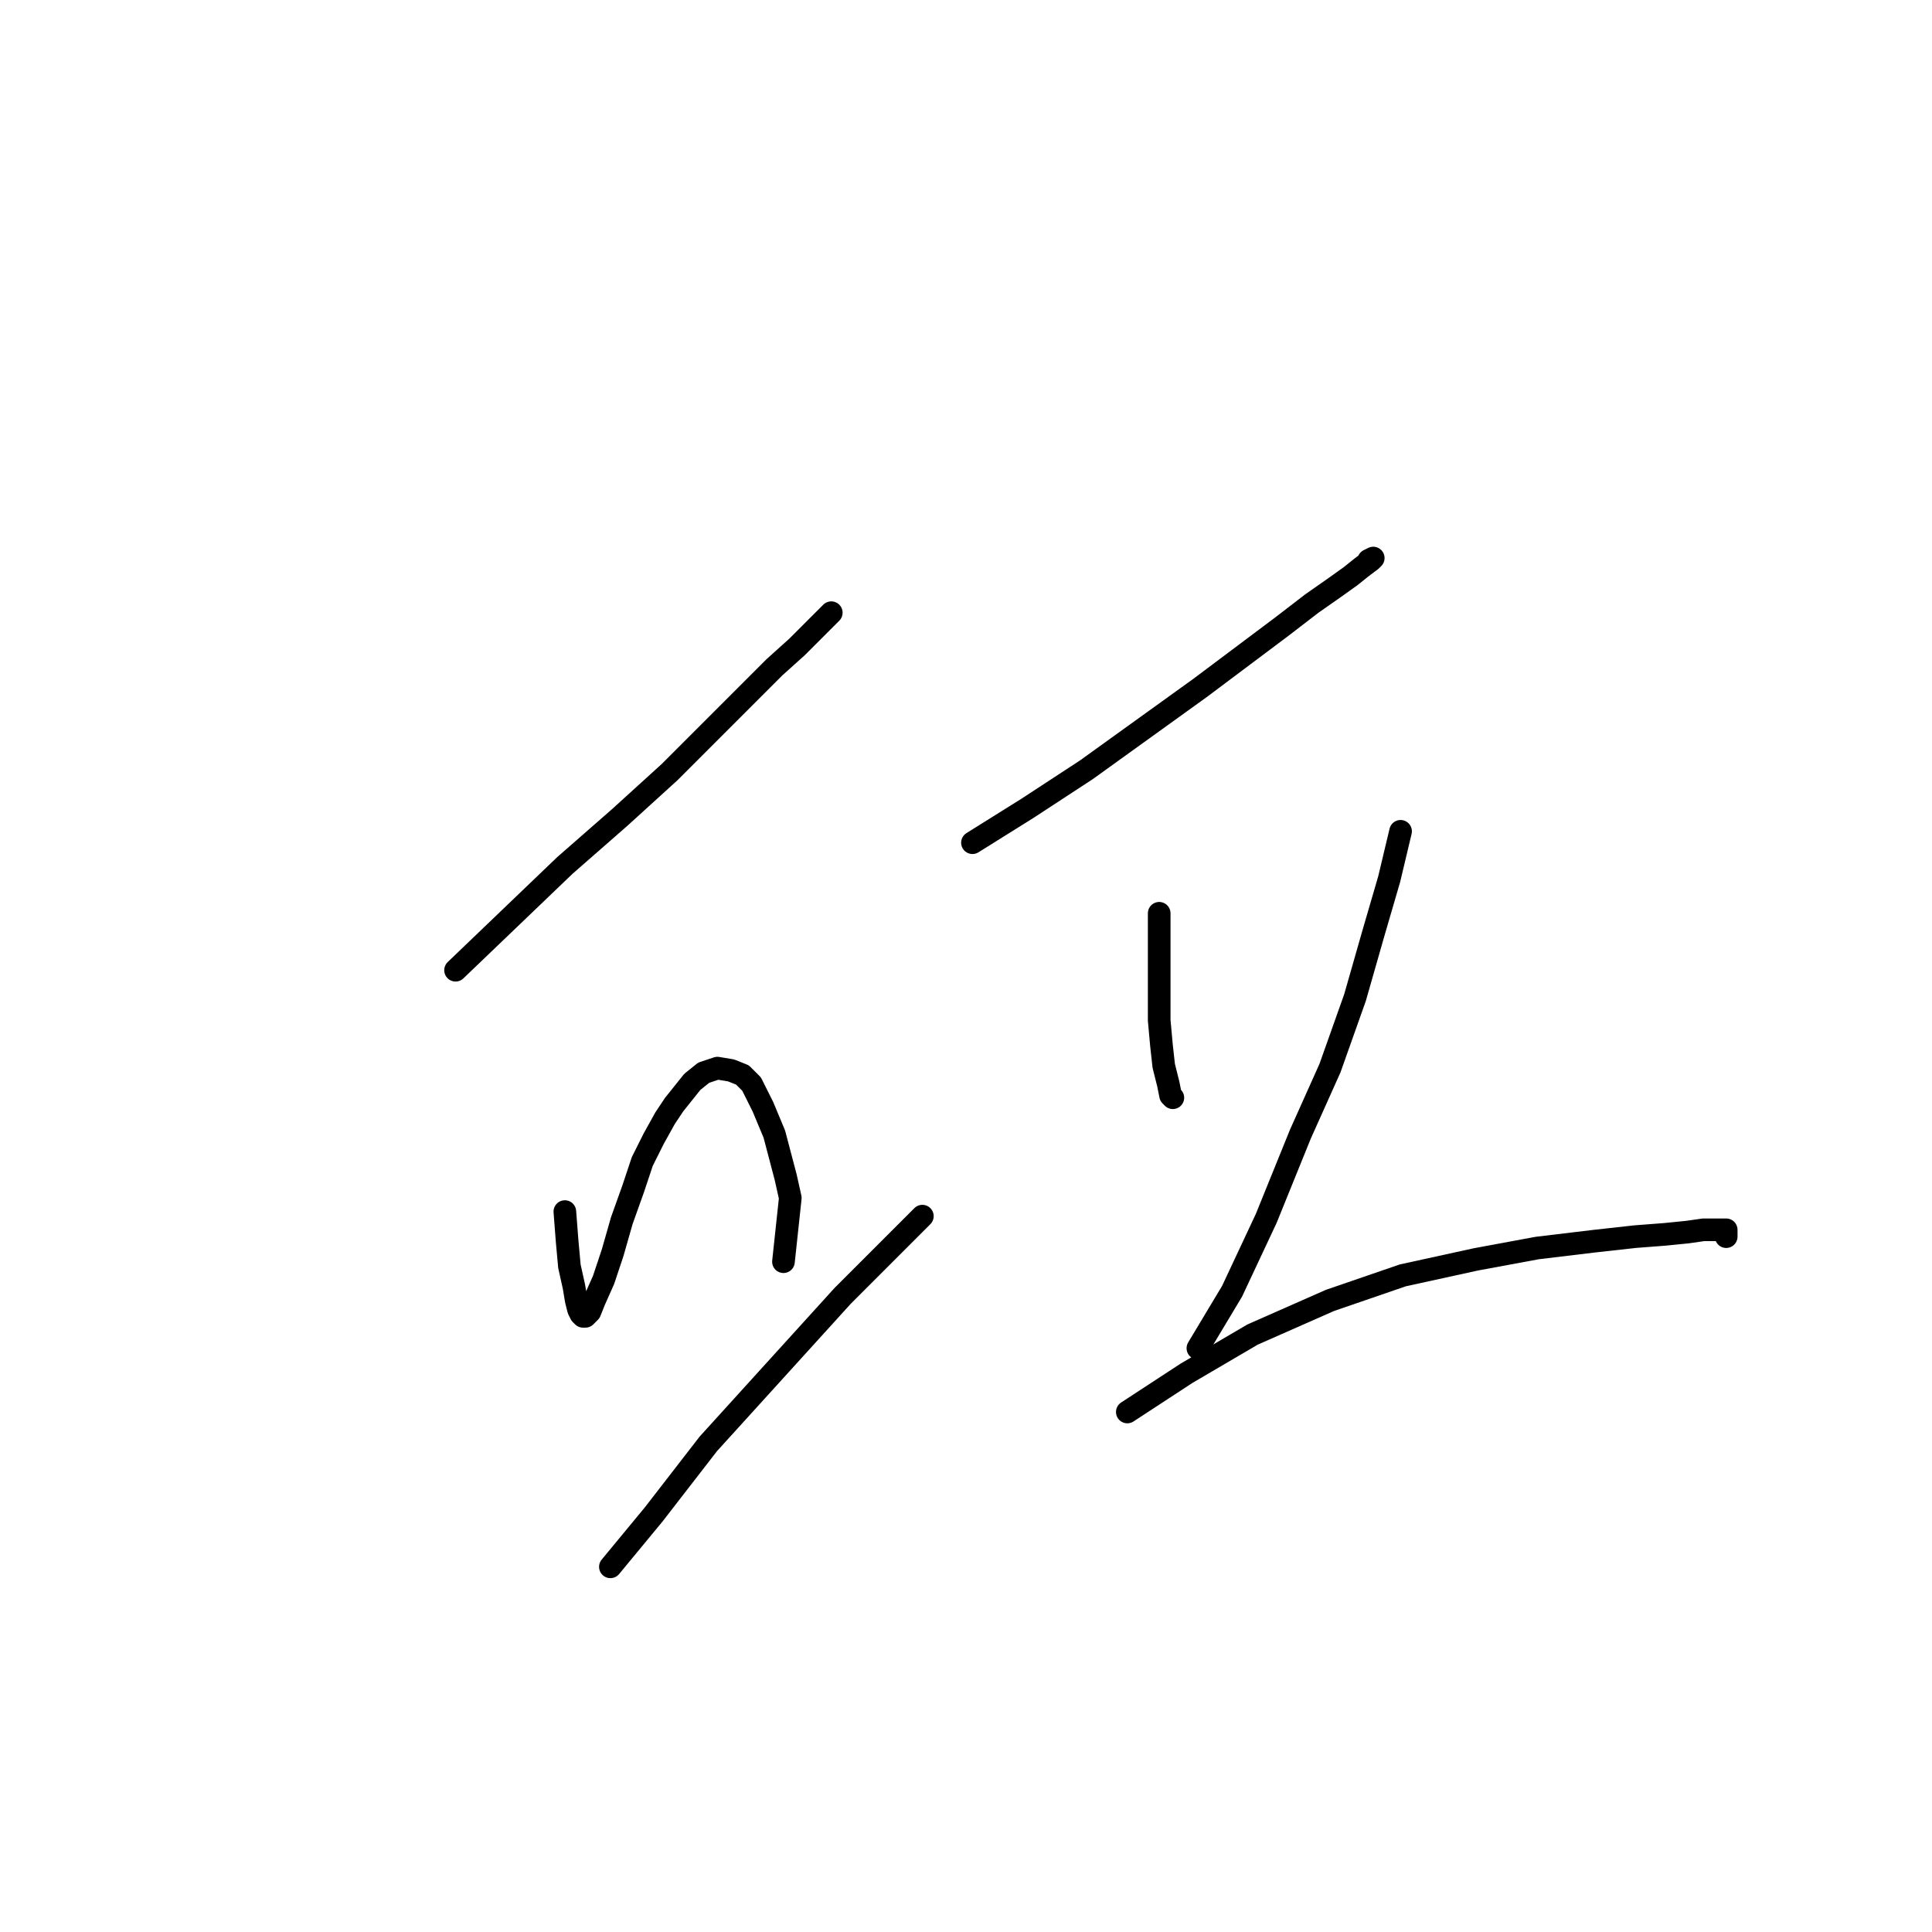 <?xml version="1.0" standalone="no"?>
    <svg width="256" height="256" xmlns="http://www.w3.org/2000/svg" version="1.1">
    <polyline stroke="black" stroke-width="3" stroke-linecap="round" fill="transparent" stroke-linejoin="round" points="60.363 128.559 67.605 121.619 74.846 114.679 82.088 108.342 88.726 102.308 93.855 97.178 98.683 92.351 102.606 88.428 105.623 85.712 107.433 83.902 108.942 82.393 109.847 81.488 110.149 81.186 110.149 81.186 " />
        <polyline stroke="black" stroke-width="3" stroke-linecap="round" fill="transparent" stroke-linejoin="round" points="74.846 160.543 75.148 164.465 75.45 167.784 76.053 170.5 76.355 172.31 76.657 173.517 76.958 174.121 77.26 174.422 77.562 174.422 78.165 173.819 78.769 172.31 79.976 169.595 81.183 165.974 82.389 161.75 83.898 157.525 85.105 153.904 86.614 150.887 88.122 148.171 89.329 146.361 90.536 144.852 91.743 143.344 93.252 142.137 95.062 141.533 96.873 141.835 98.381 142.438 99.588 143.645 101.097 146.663 102.606 150.284 104.114 156.017 104.718 158.732 103.813 167.181 103.813 167.181 " />
        <polyline stroke="black" stroke-width="3" stroke-linecap="round" fill="transparent" stroke-linejoin="round" points="80.881 207.613 86.614 200.673 93.855 191.319 111.658 171.707 122.218 161.146 122.218 161.146 " />
        <polyline stroke="black" stroke-width="3" stroke-linecap="round" fill="transparent" stroke-linejoin="round" points="128.857 111.662 136.098 107.136 143.943 102.006 151.487 96.575 159.03 91.144 165.065 86.618 169.893 82.997 173.815 79.979 176.832 77.867 178.945 76.359 180.453 75.152 181.66 74.246 181.962 73.945 181.358 74.246 181.358 74.246 " />
        <polyline stroke="black" stroke-width="3" stroke-linecap="round" fill="transparent" stroke-linejoin="round" points="153.599 121.015 153.599 125.843 153.599 130.671 153.599 135.197 153.901 138.516 154.202 141.232 154.806 143.645 155.108 145.154 155.409 145.456 155.409 145.456 " />
        <polyline stroke="black" stroke-width="3" stroke-linecap="round" fill="transparent" stroke-linejoin="round" points="185.583 110.153 184.074 116.489 181.962 123.731 179.548 132.179 176.229 141.533 172.306 150.284 167.78 161.448 163.254 171.103 158.728 178.647 158.728 178.647 " />
        <polyline stroke="black" stroke-width="3" stroke-linecap="round" fill="transparent" stroke-linejoin="round" points="149.375 187.095 157.22 181.966 165.97 176.836 176.229 172.31 185.884 168.991 195.54 166.879 203.687 165.37 211.23 164.465 216.661 163.862 220.584 163.56 223.601 163.258 225.713 162.956 227.222 162.956 228.127 162.956 228.731 162.956 228.731 163.56 228.731 163.862 228.731 163.862 " />
        </svg>